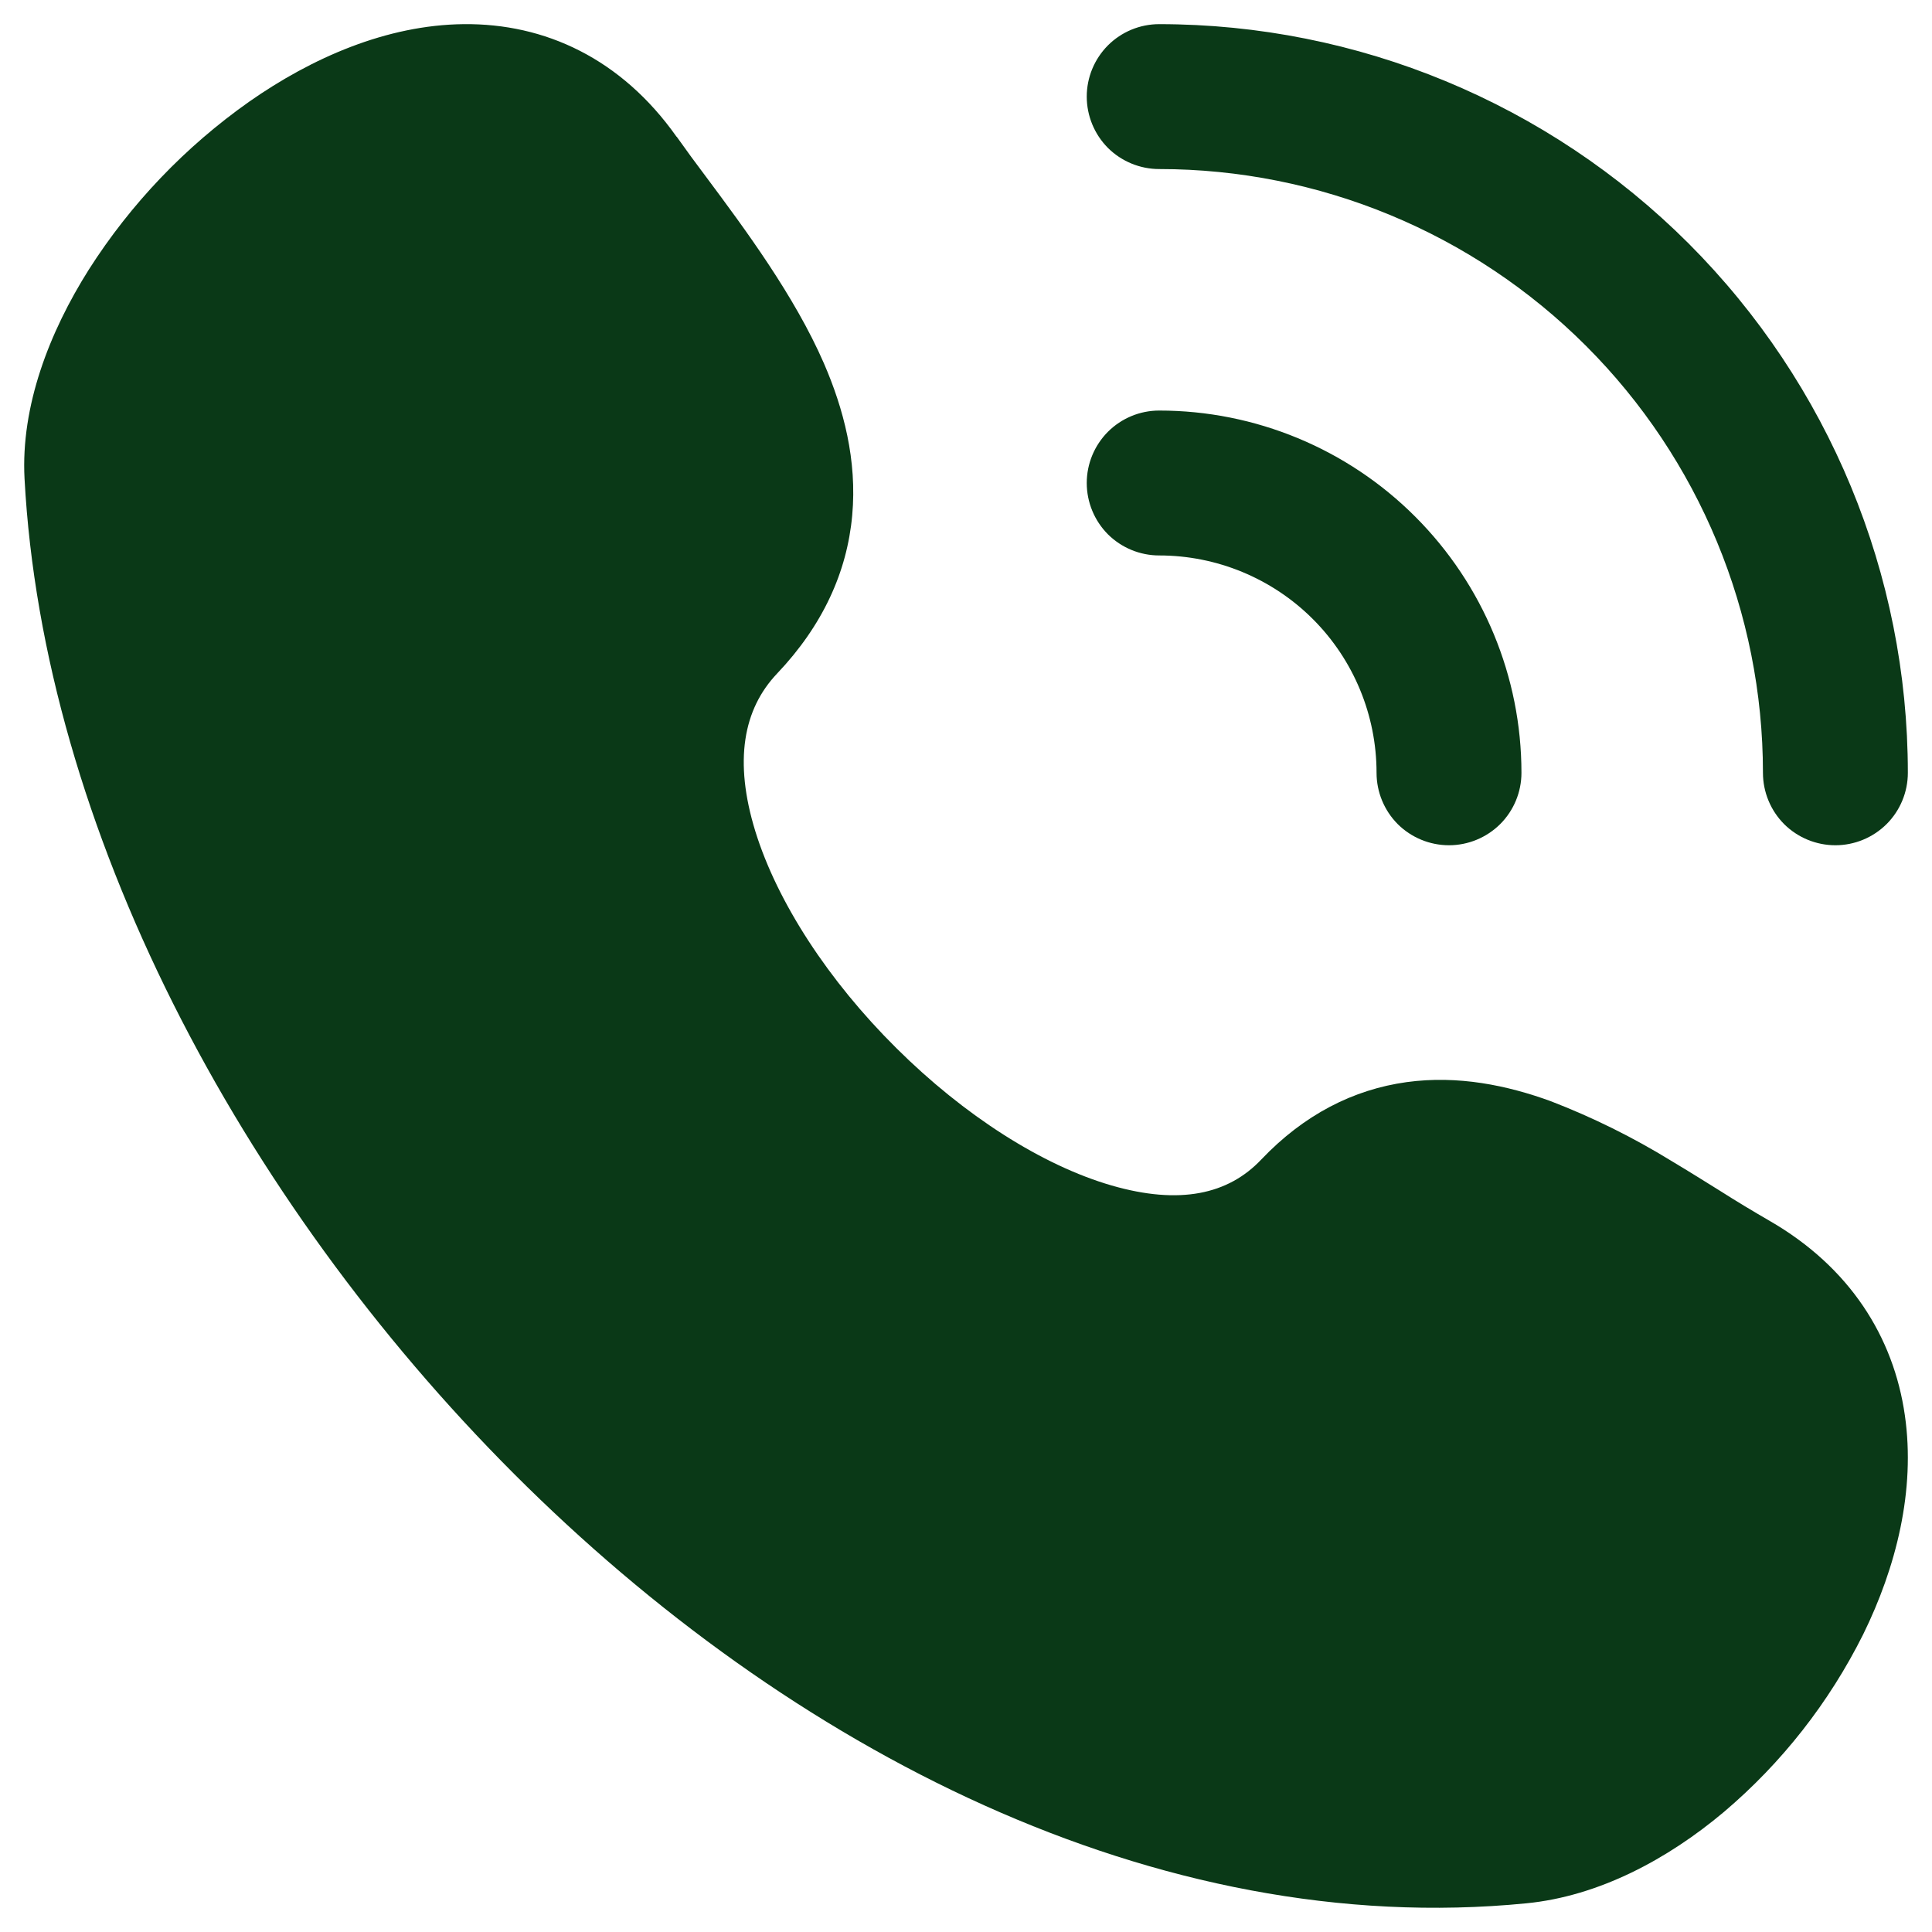 <svg width="20" height="20" viewBox="0 0 20 20" fill="none" xmlns="http://www.w3.org/2000/svg">
<path d="M11.25 1C11.25 0.801 11.329 0.611 11.469 0.47C11.61 0.329 11.801 0.25 12 0.25C14.055 0.25 16.026 1.067 17.48 2.52C18.933 3.974 19.75 5.945 19.75 8C19.75 8.199 19.671 8.39 19.53 8.531C19.389 8.671 19.198 8.75 19 8.75C18.801 8.75 18.61 8.671 18.469 8.531C18.329 8.39 18.25 8.199 18.25 8C18.25 6.343 17.591 4.753 16.419 3.581C15.247 2.409 13.657 1.75 12 1.75C11.801 1.75 11.61 1.671 11.469 1.531C11.329 1.39 11.25 1.199 11.25 1ZM11.25 5C11.25 4.801 11.329 4.611 11.469 4.47C11.61 4.329 11.801 4.25 12 4.25C12.994 4.25 13.948 4.645 14.651 5.349C15.354 6.052 15.75 7.006 15.75 8C15.75 8.199 15.671 8.39 15.53 8.531C15.389 8.671 15.198 8.75 15 8.75C14.801 8.75 14.61 8.671 14.469 8.531C14.329 8.39 14.25 8.199 14.25 8C14.25 7.404 14.013 6.831 13.591 6.409C13.169 5.987 12.596 5.75 12 5.75C11.801 5.75 11.61 5.671 11.469 5.531C11.329 5.39 11.25 5.199 11.25 5ZM7.004 1.416C6.432 0.606 5.64 0.241 4.8 0.25C4.003 0.258 3.227 0.599 2.579 1.053C1.918 1.519 1.354 2.109 0.92 2.79C0.51 3.439 0.214 4.206 0.254 4.955C0.447 8.558 2.474 12.408 5.321 15.257C8.166 18.103 11.965 20.081 15.801 19.703C16.553 19.629 17.264 19.246 17.845 18.758C18.446 18.249 18.936 17.623 19.288 16.918C19.628 16.226 19.831 15.428 19.719 14.651C19.603 13.841 19.15 13.117 18.317 12.637C18.144 12.537 17.973 12.434 17.805 12.327C17.655 12.234 17.495 12.133 17.301 12.017C16.904 11.773 16.486 11.566 16.052 11.399C15.605 11.236 15.094 11.129 14.562 11.202C14.011 11.278 13.499 11.538 13.056 12.004C12.715 12.364 12.213 12.476 11.507 12.272C10.789 12.064 9.981 11.548 9.279 10.85C8.577 10.154 8.046 9.34 7.819 8.605C7.595 7.877 7.694 7.342 8.044 6.973C8.517 6.475 8.769 5.921 8.822 5.335C8.874 4.765 8.732 4.229 8.529 3.761C8.225 3.062 7.709 2.367 7.305 1.825C7.203 1.69 7.103 1.553 7.005 1.415" fill="#0A3917"/>
</svg>
